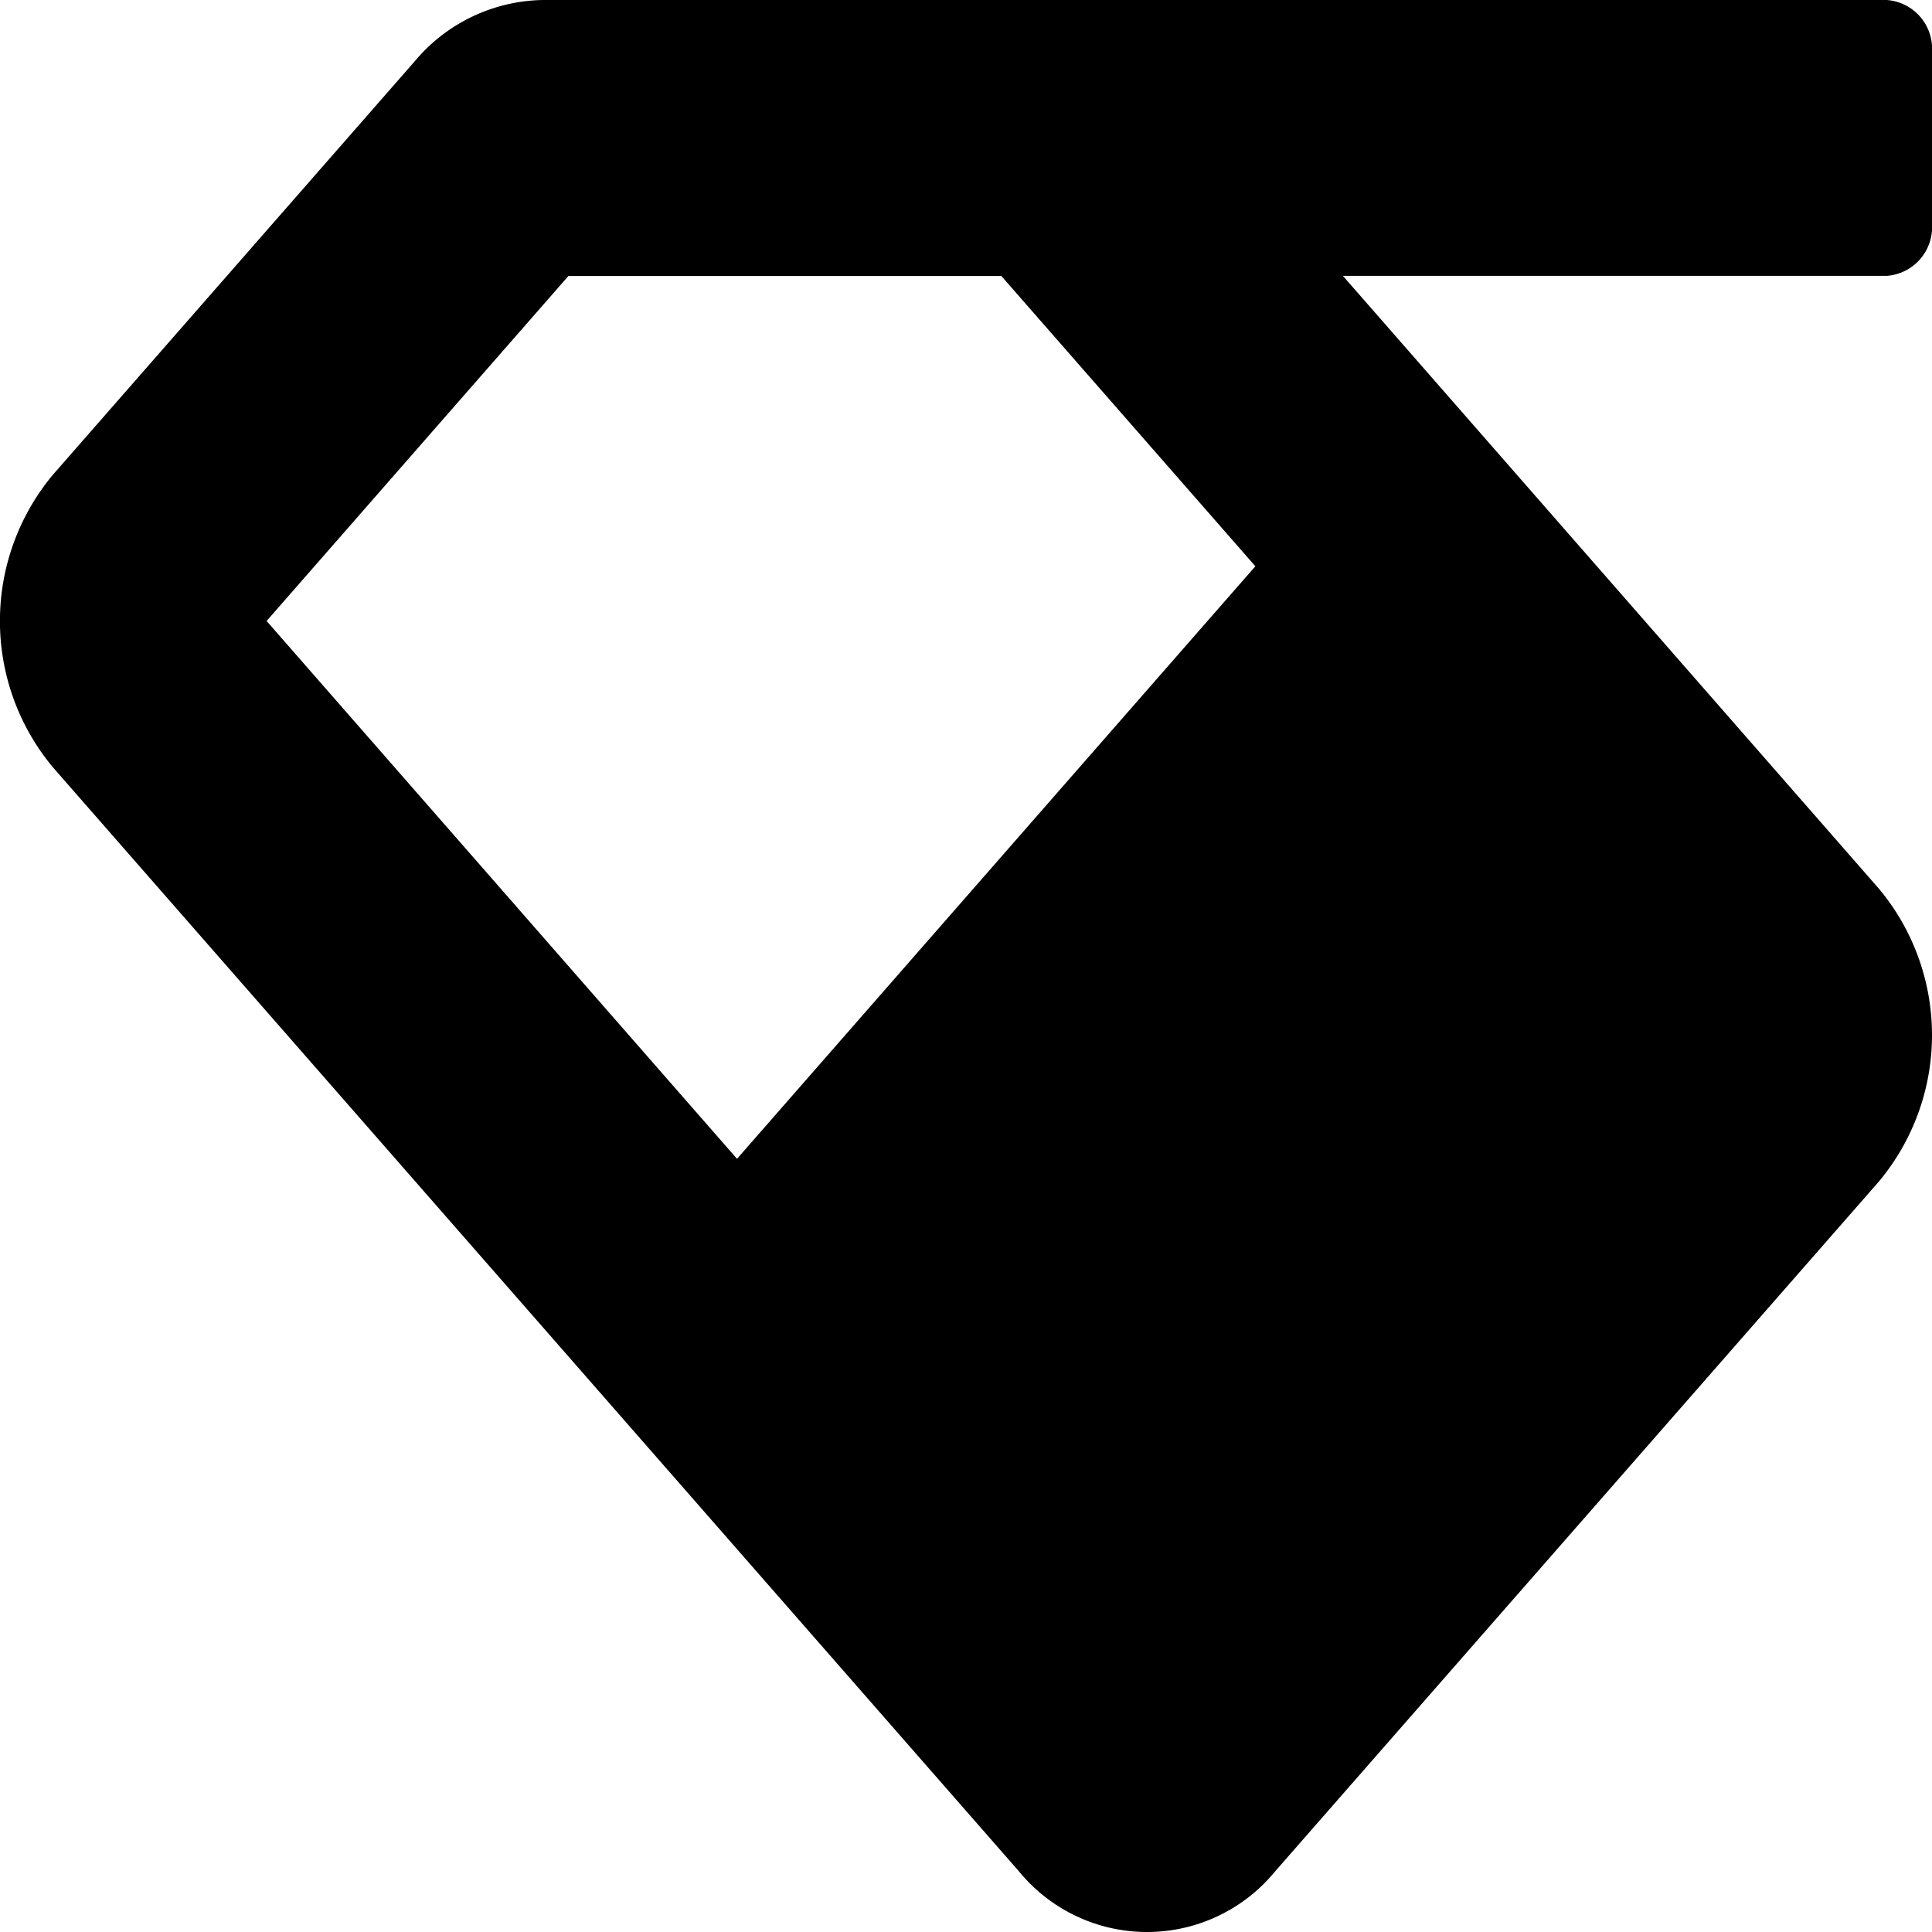 <svg xmlns="http://www.w3.org/2000/svg" xmlns:xlink="http://www.w3.org/1999/xlink" width="50" height="50" viewBox="0 0 50 50">
  <rect x="0" y="0" width="50" height="50" fill="#808080" stroke="none"/>
  <defs>
    <clipPath id="clip-Svg_Eraser_Small">
      <rect width="50" height="50"/>
    </clipPath>
  </defs>
  <g id="Svg_Eraser_Small" data-name="Svg Eraser Small" clip-path="url(#clip-Svg_Eraser_Small)">
    <rect width="50" height="50" fill="#fff"/>
    <path id="eraser-solid" d="M48.627,23a5.912,5.912,0,0,1,0,7.576L33,48.431a4.285,4.285,0,0,1-6.629,0l-25-28.571a5.912,5.912,0,0,1,0-7.576L10.748,1.569A4.412,4.412,0,0,1,14.063,0H48.828A1.264,1.264,0,0,1,50,1.339V5.8a1.264,1.264,0,0,1-1.172,1.339H34.754L48.627,23Zm-29.553,6.99L32.489,14.655,25.915,7.143H14.71L6.9,16.071Z" transform="translate(0 0)"/>
  </g>
</svg>
